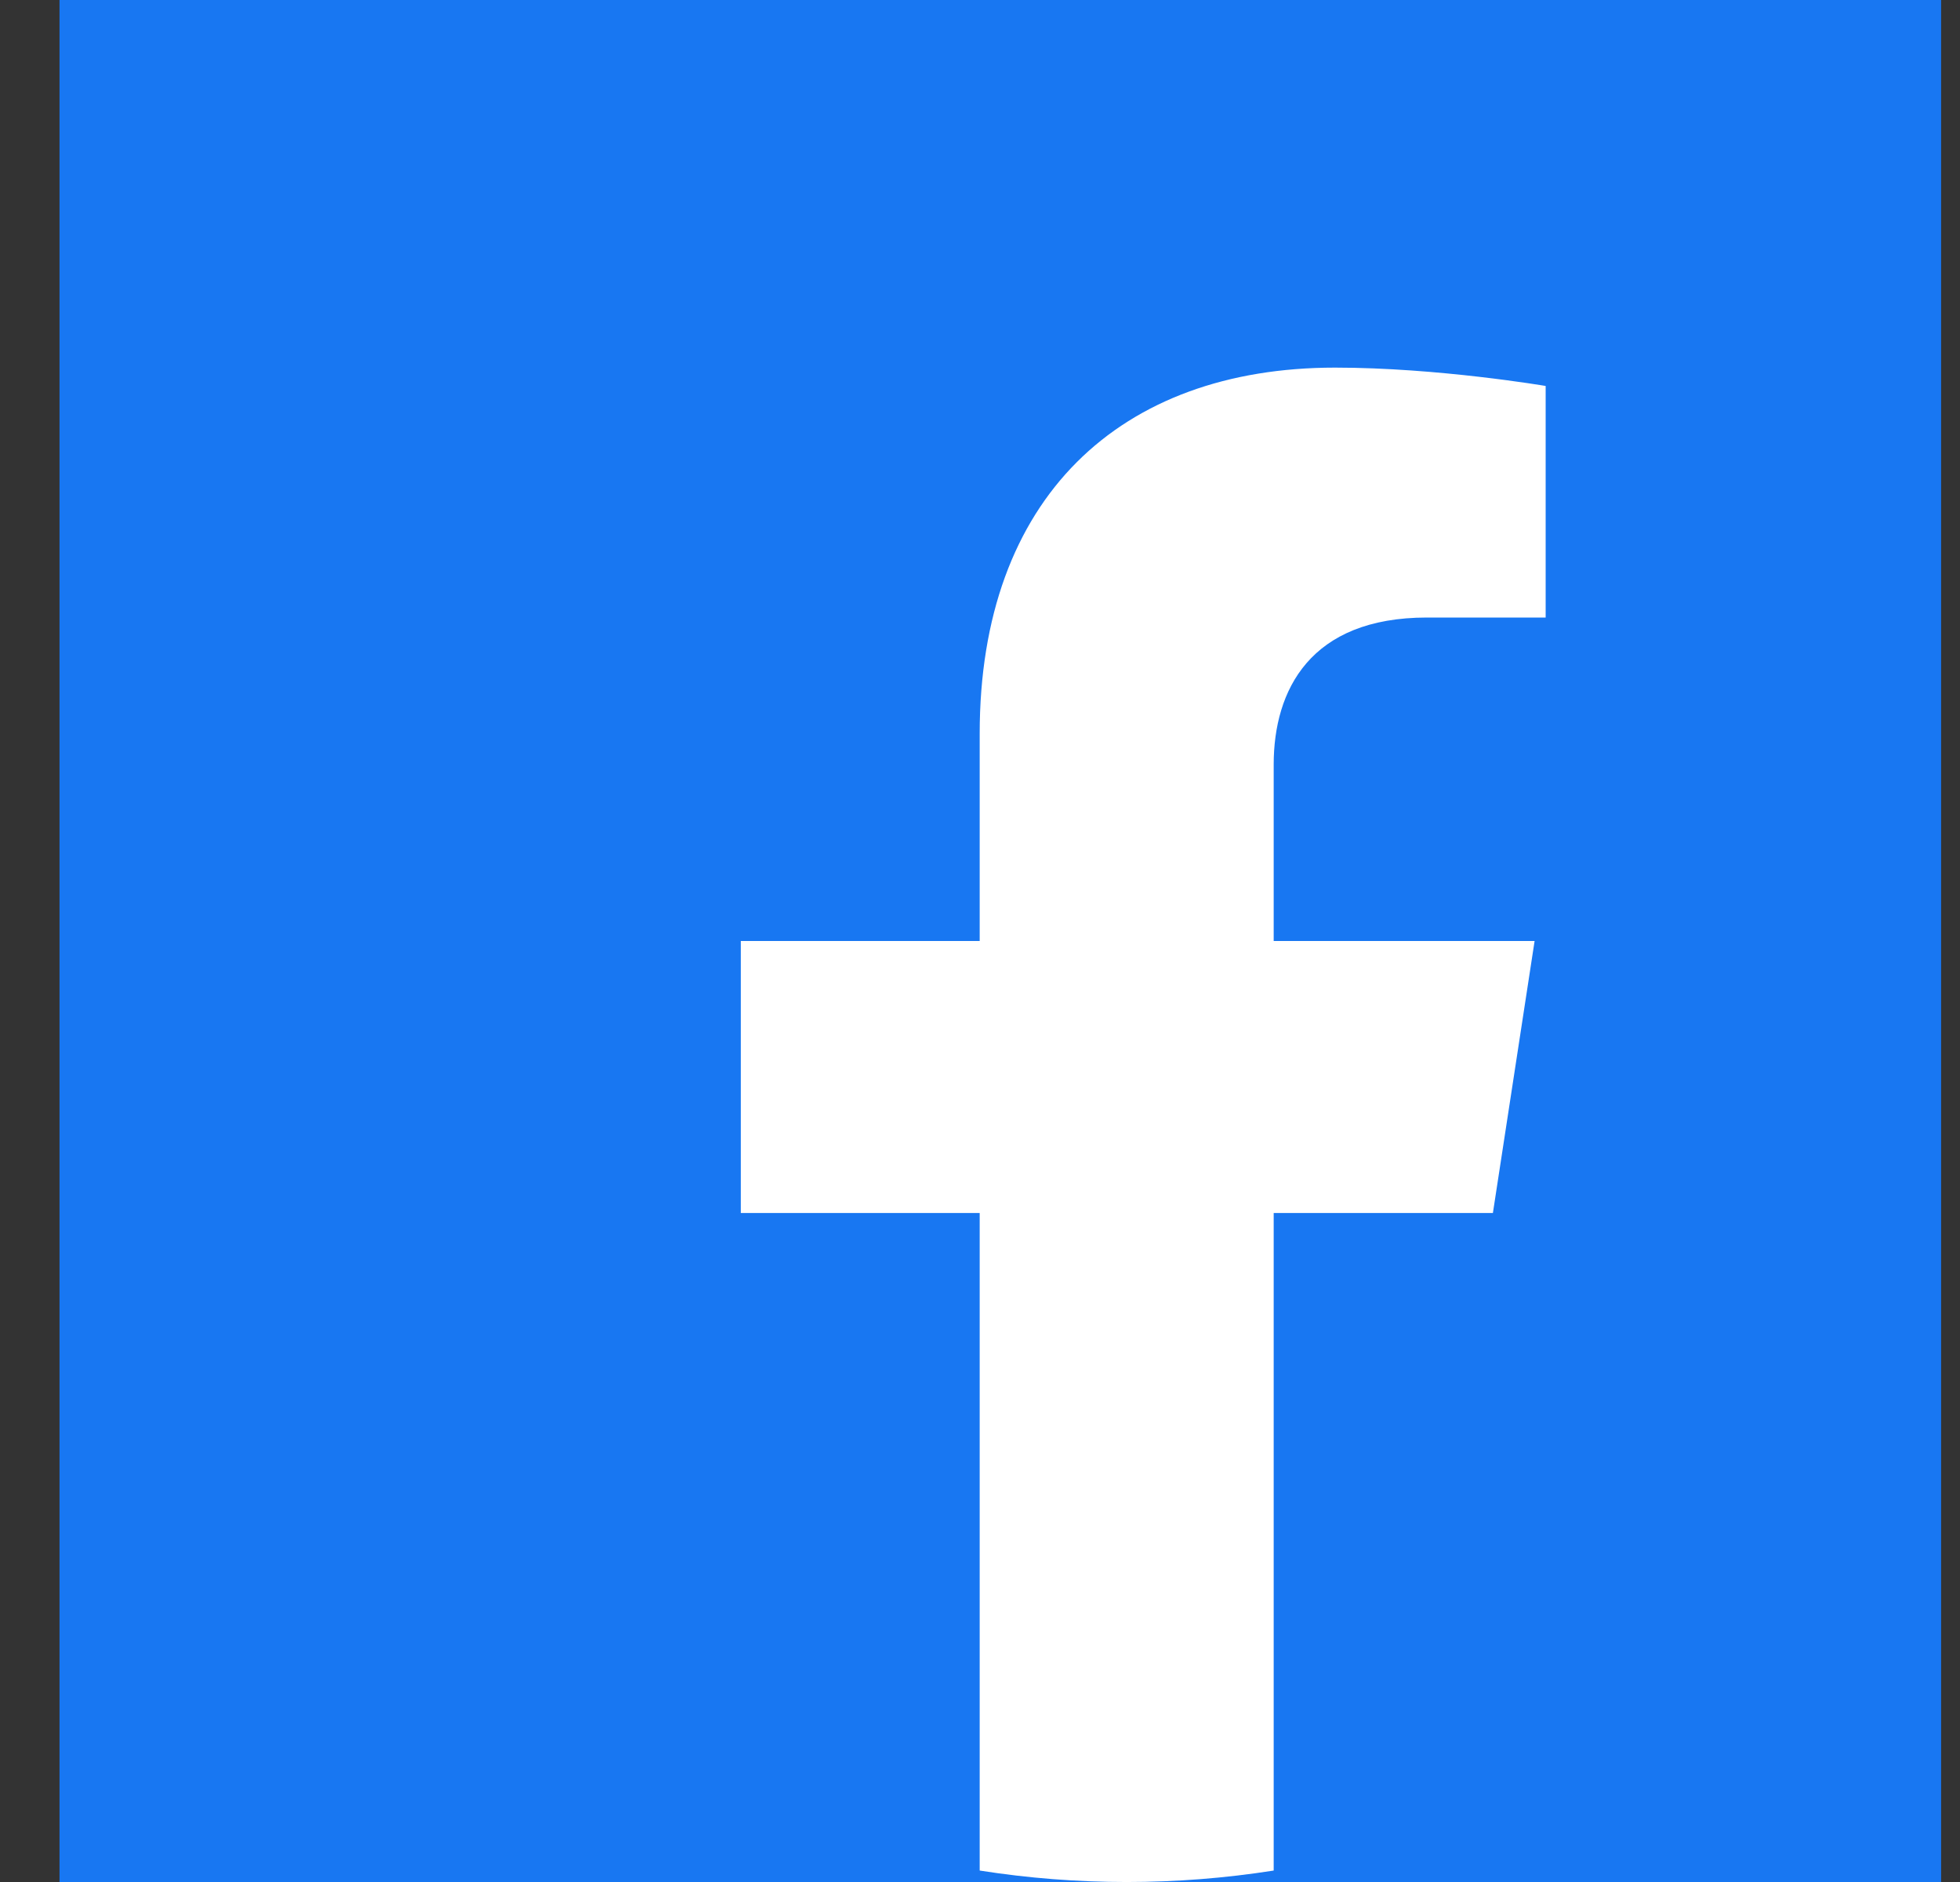 <svg width="25" height="24" viewBox="0 0 25 24" fill="none" xmlns="http://www.w3.org/2000/svg">
<rect x="0" y="0" width="25" height="24" fill="#333333" stroke="none"/>
<rect width="24" height="24" transform="translate(0.759)" fill="#1877F2"/>
<path d="M19.042 15.469L19.574 12H16.246V9.75C16.246 8.801 16.711 7.875 18.201 7.875H19.715V4.922C19.715 4.922 18.341 4.688 17.028 4.688C14.287 4.688 12.496 6.349 12.496 9.356V12H9.449V15.469H12.496V23.854C13.738 24.049 15.003 24.049 16.246 23.854V15.469H19.042Z" fill="white"/>
</svg>
